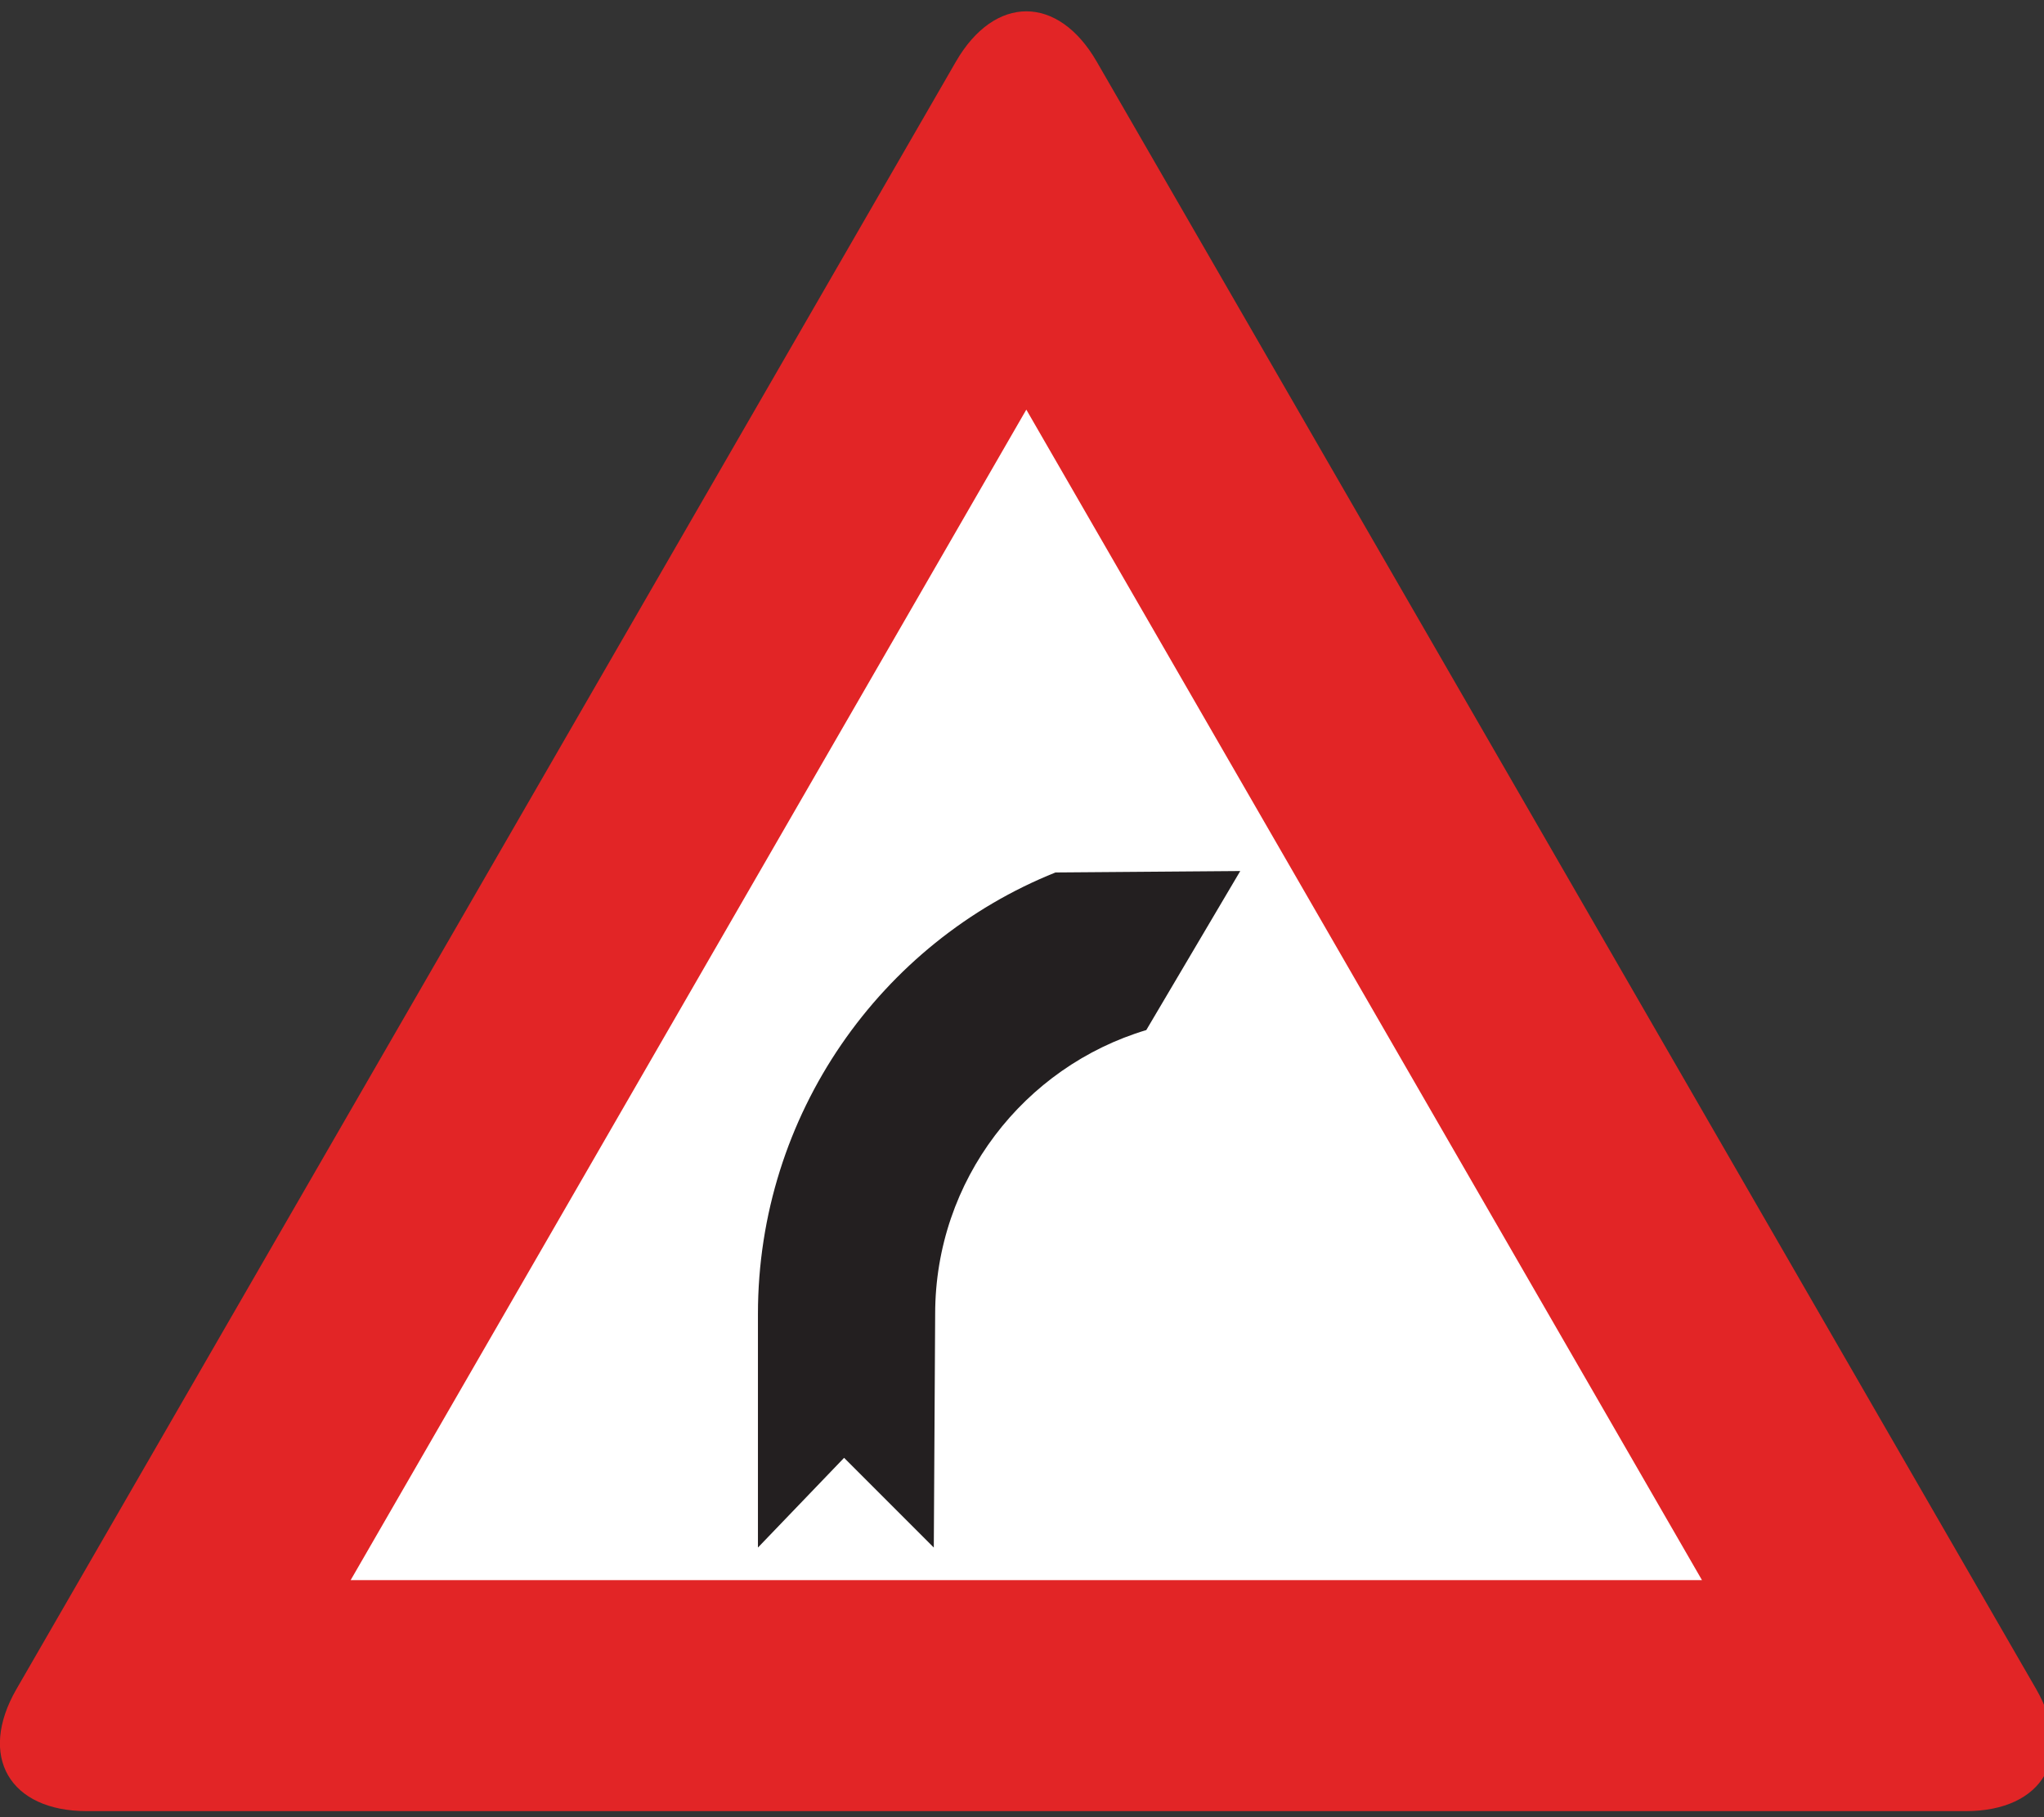 <?xml version="1.0" encoding="utf-8"?>
<!-- Generated by IcoMoon.io -->
<!DOCTYPE svg PUBLIC "-//W3C//DTD SVG 1.1//EN" "http://www.w3.org/Graphics/SVG/1.1/DTD/svg11.dtd">
<svg version="1.1" xmlns="http://www.w3.org/2000/svg" xmlns:xlink="http://www.w3.org/1999/xlink" width="27" height="24" viewBox="0 0 27 24">
<rect x="0" y="0" width="27" height="24" fill="#333333" stroke="none"/>
<path fill="#e22526" d="M25.967 23.92c1.023 0 1.441-0.725 0.93-1.611l-12.41-21.495c-0.511-0.886-1.348-0.886-1.86 0l-12.41 21.495c-0.511 0.886-0.093 1.611 0.93 1.611h24.821z"></path>
<path fill="#fff" d="M4.631 20.869h17.851l-8.925-15.459-8.925 15.459z"></path>
<path fill="#231f20" d="M15.142 13.604l1.241-2.1-2.441 0.019c-2.305 0.923-3.93 3.197-3.93 5.831v3.085l1.138-1.185 1.185 1.185 0.018-3.085c0-1.771 1.176-3.267 2.79-3.75z"></path>
</svg>
